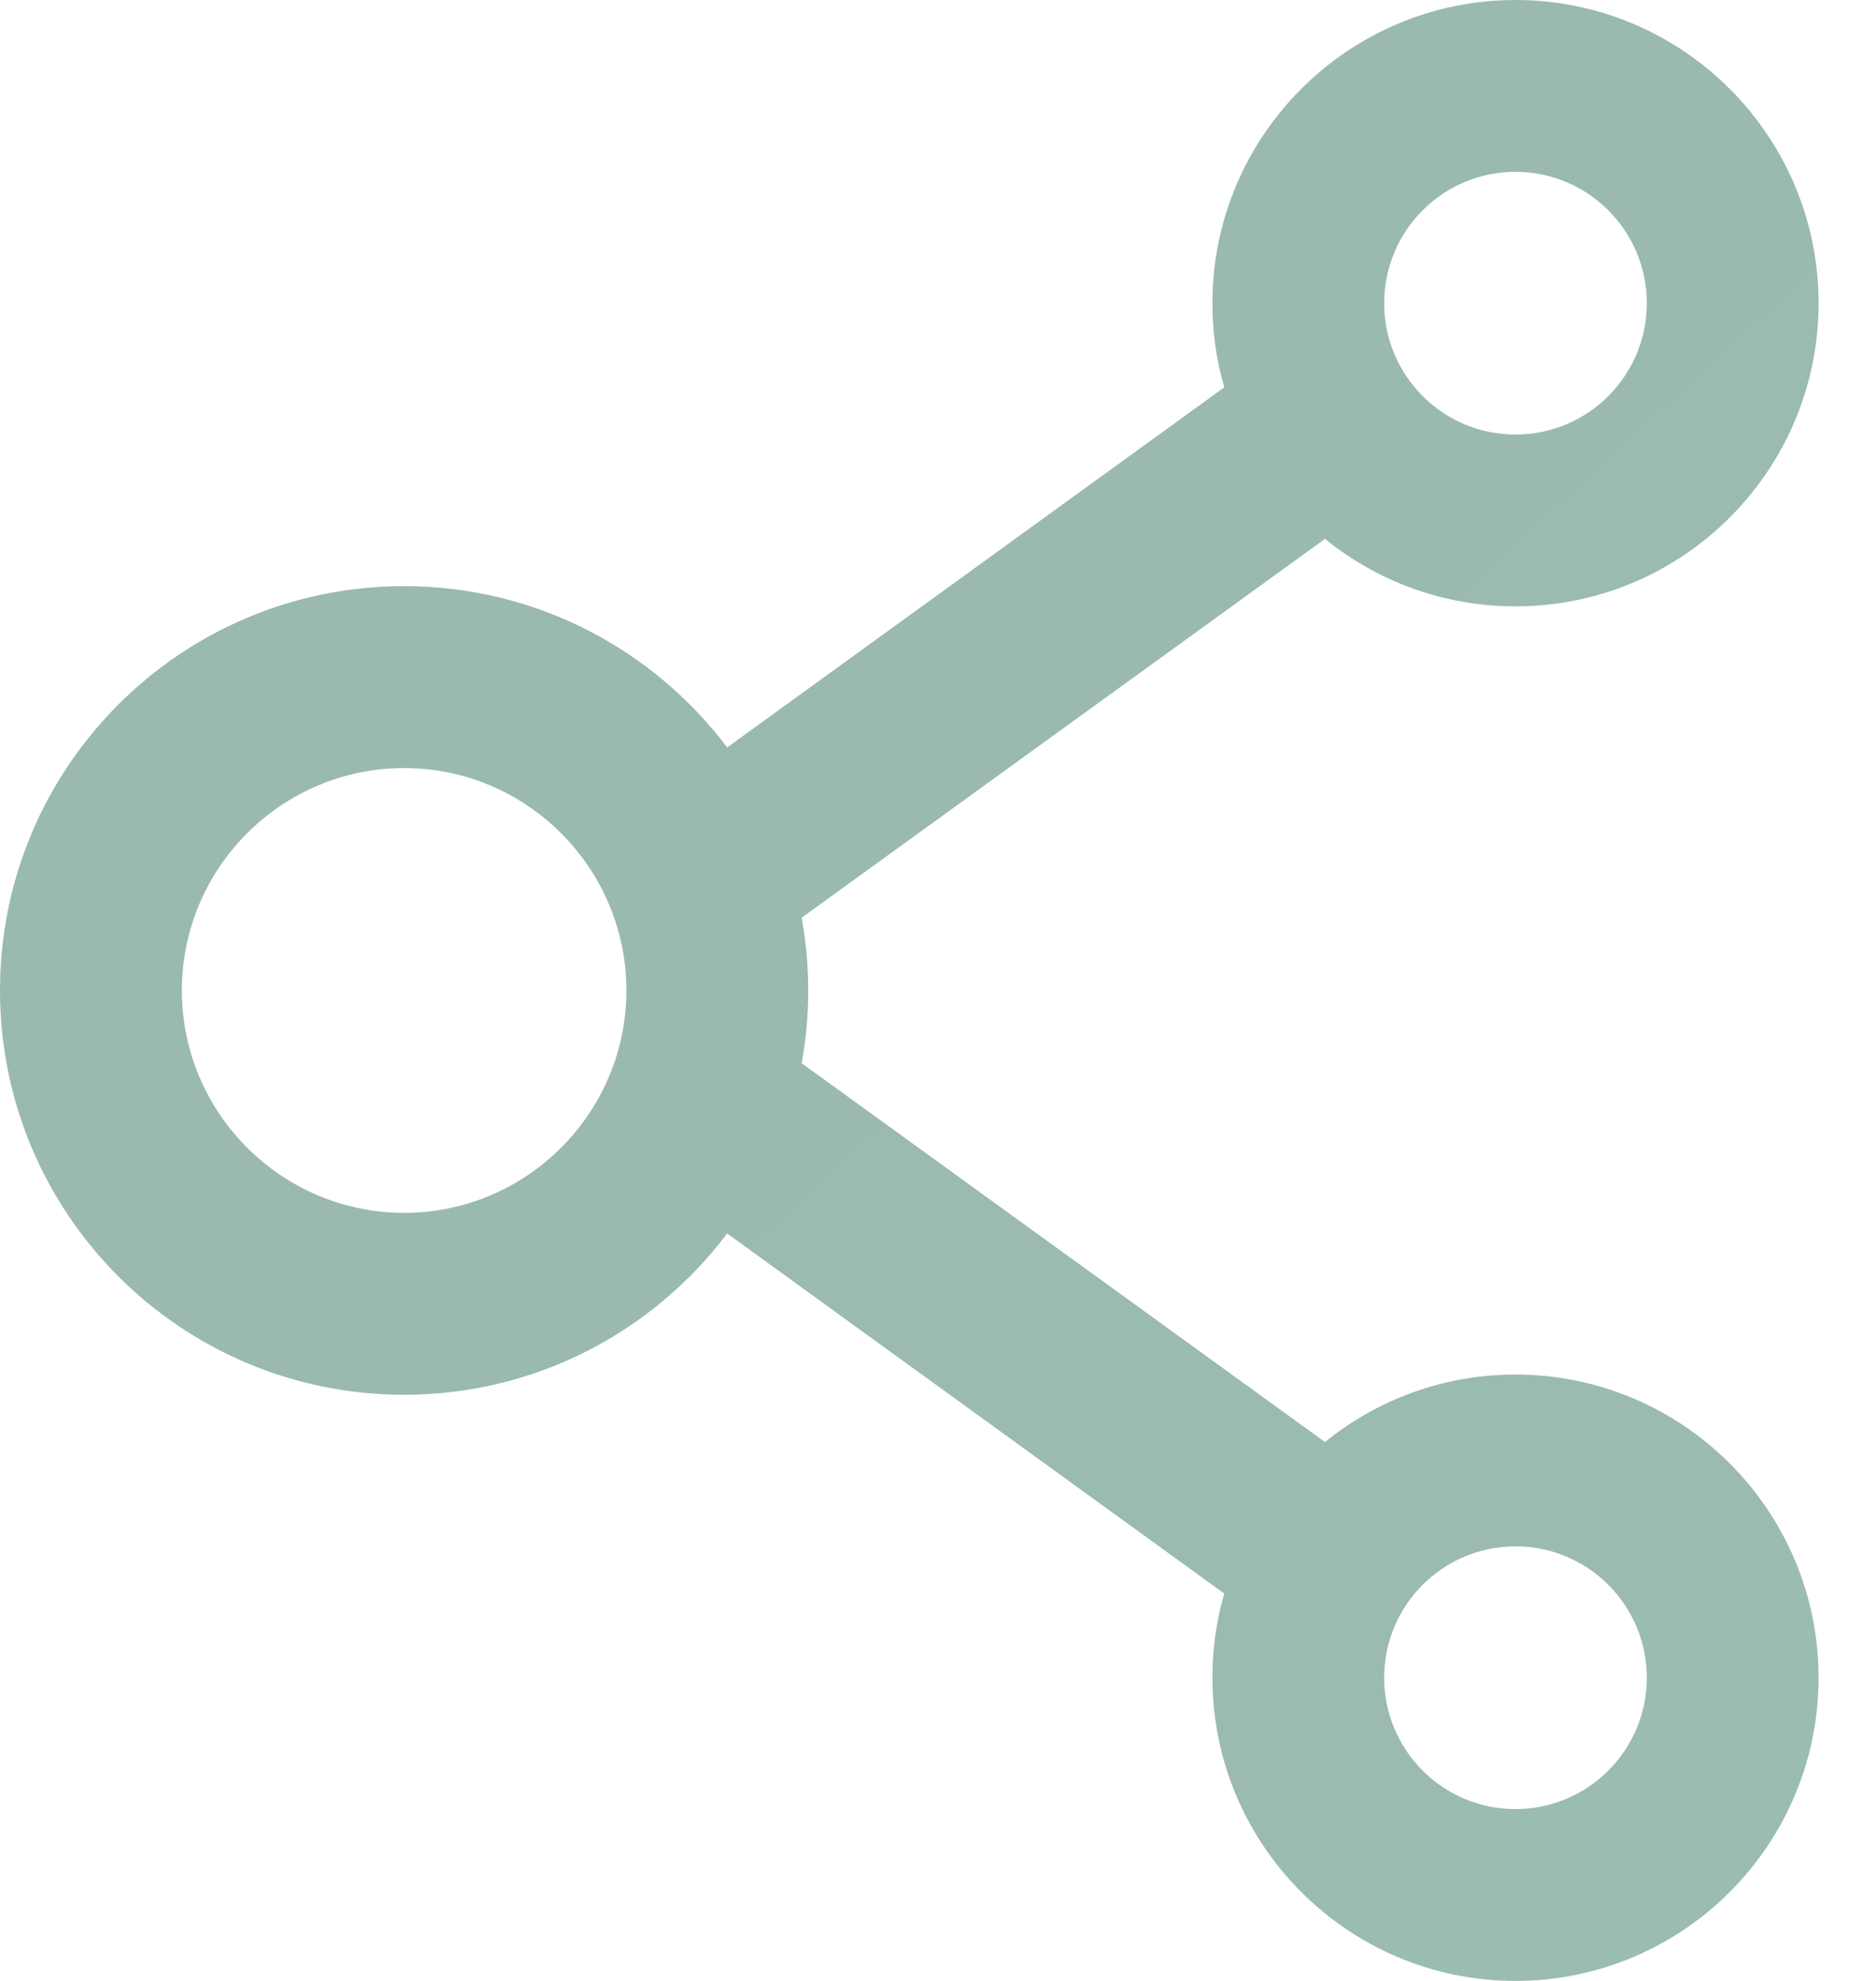 <svg width="18" height="19" viewBox="0 0 18 19" fill="none" xmlns="http://www.w3.org/2000/svg">
<path d="M14.541 13.184C13.85 13.184 13.213 13.426 12.713 13.831L7.692 10.198C7.776 9.736 7.776 9.264 7.692 8.802L12.713 5.169C13.213 5.574 13.85 5.816 14.541 5.816C16.145 5.816 17.449 4.513 17.449 2.908C17.449 1.304 16.145 0 14.541 0C12.937 0 11.633 1.304 11.633 2.908C11.633 3.189 11.671 3.458 11.747 3.715L6.977 7.169C6.27 6.231 5.145 5.622 3.878 5.622C1.735 5.622 0 7.358 0 9.5C0 11.642 1.735 13.378 3.878 13.378C5.145 13.378 6.27 12.769 6.977 11.831L11.747 15.285C11.671 15.542 11.633 15.813 11.633 16.092C11.633 17.696 12.937 19 14.541 19C16.145 19 17.449 17.696 17.449 16.092C17.449 14.488 16.145 13.184 14.541 13.184ZM14.541 1.648C15.236 1.648 15.801 2.213 15.801 2.908C15.801 3.604 15.236 4.168 14.541 4.168C13.845 4.168 13.281 3.604 13.281 2.908C13.281 2.213 13.845 1.648 14.541 1.648ZM3.878 11.633C2.702 11.633 1.745 10.675 1.745 9.5C1.745 8.325 2.702 7.367 3.878 7.367C5.053 7.367 6.01 8.325 6.01 9.5C6.01 10.675 5.053 11.633 3.878 11.633ZM14.541 17.352C13.845 17.352 13.281 16.787 13.281 16.092C13.281 15.396 13.845 14.832 14.541 14.832C15.236 14.832 15.801 15.396 15.801 16.092C15.801 16.787 15.236 17.352 14.541 17.352Z" fill="url(#paint0_linear_2161_137)"/>
<defs>
<linearGradient id="paint0_linear_2161_137" x1="5.32824e-08" y1="1.5" x2="17" y2="20" gradientUnits="userSpaceOnUse">
<stop stop-color="#99B9AB"/>
<stop offset="1" stop-color="#9BBCB1"/>
</linearGradient>
</defs>
</svg>
